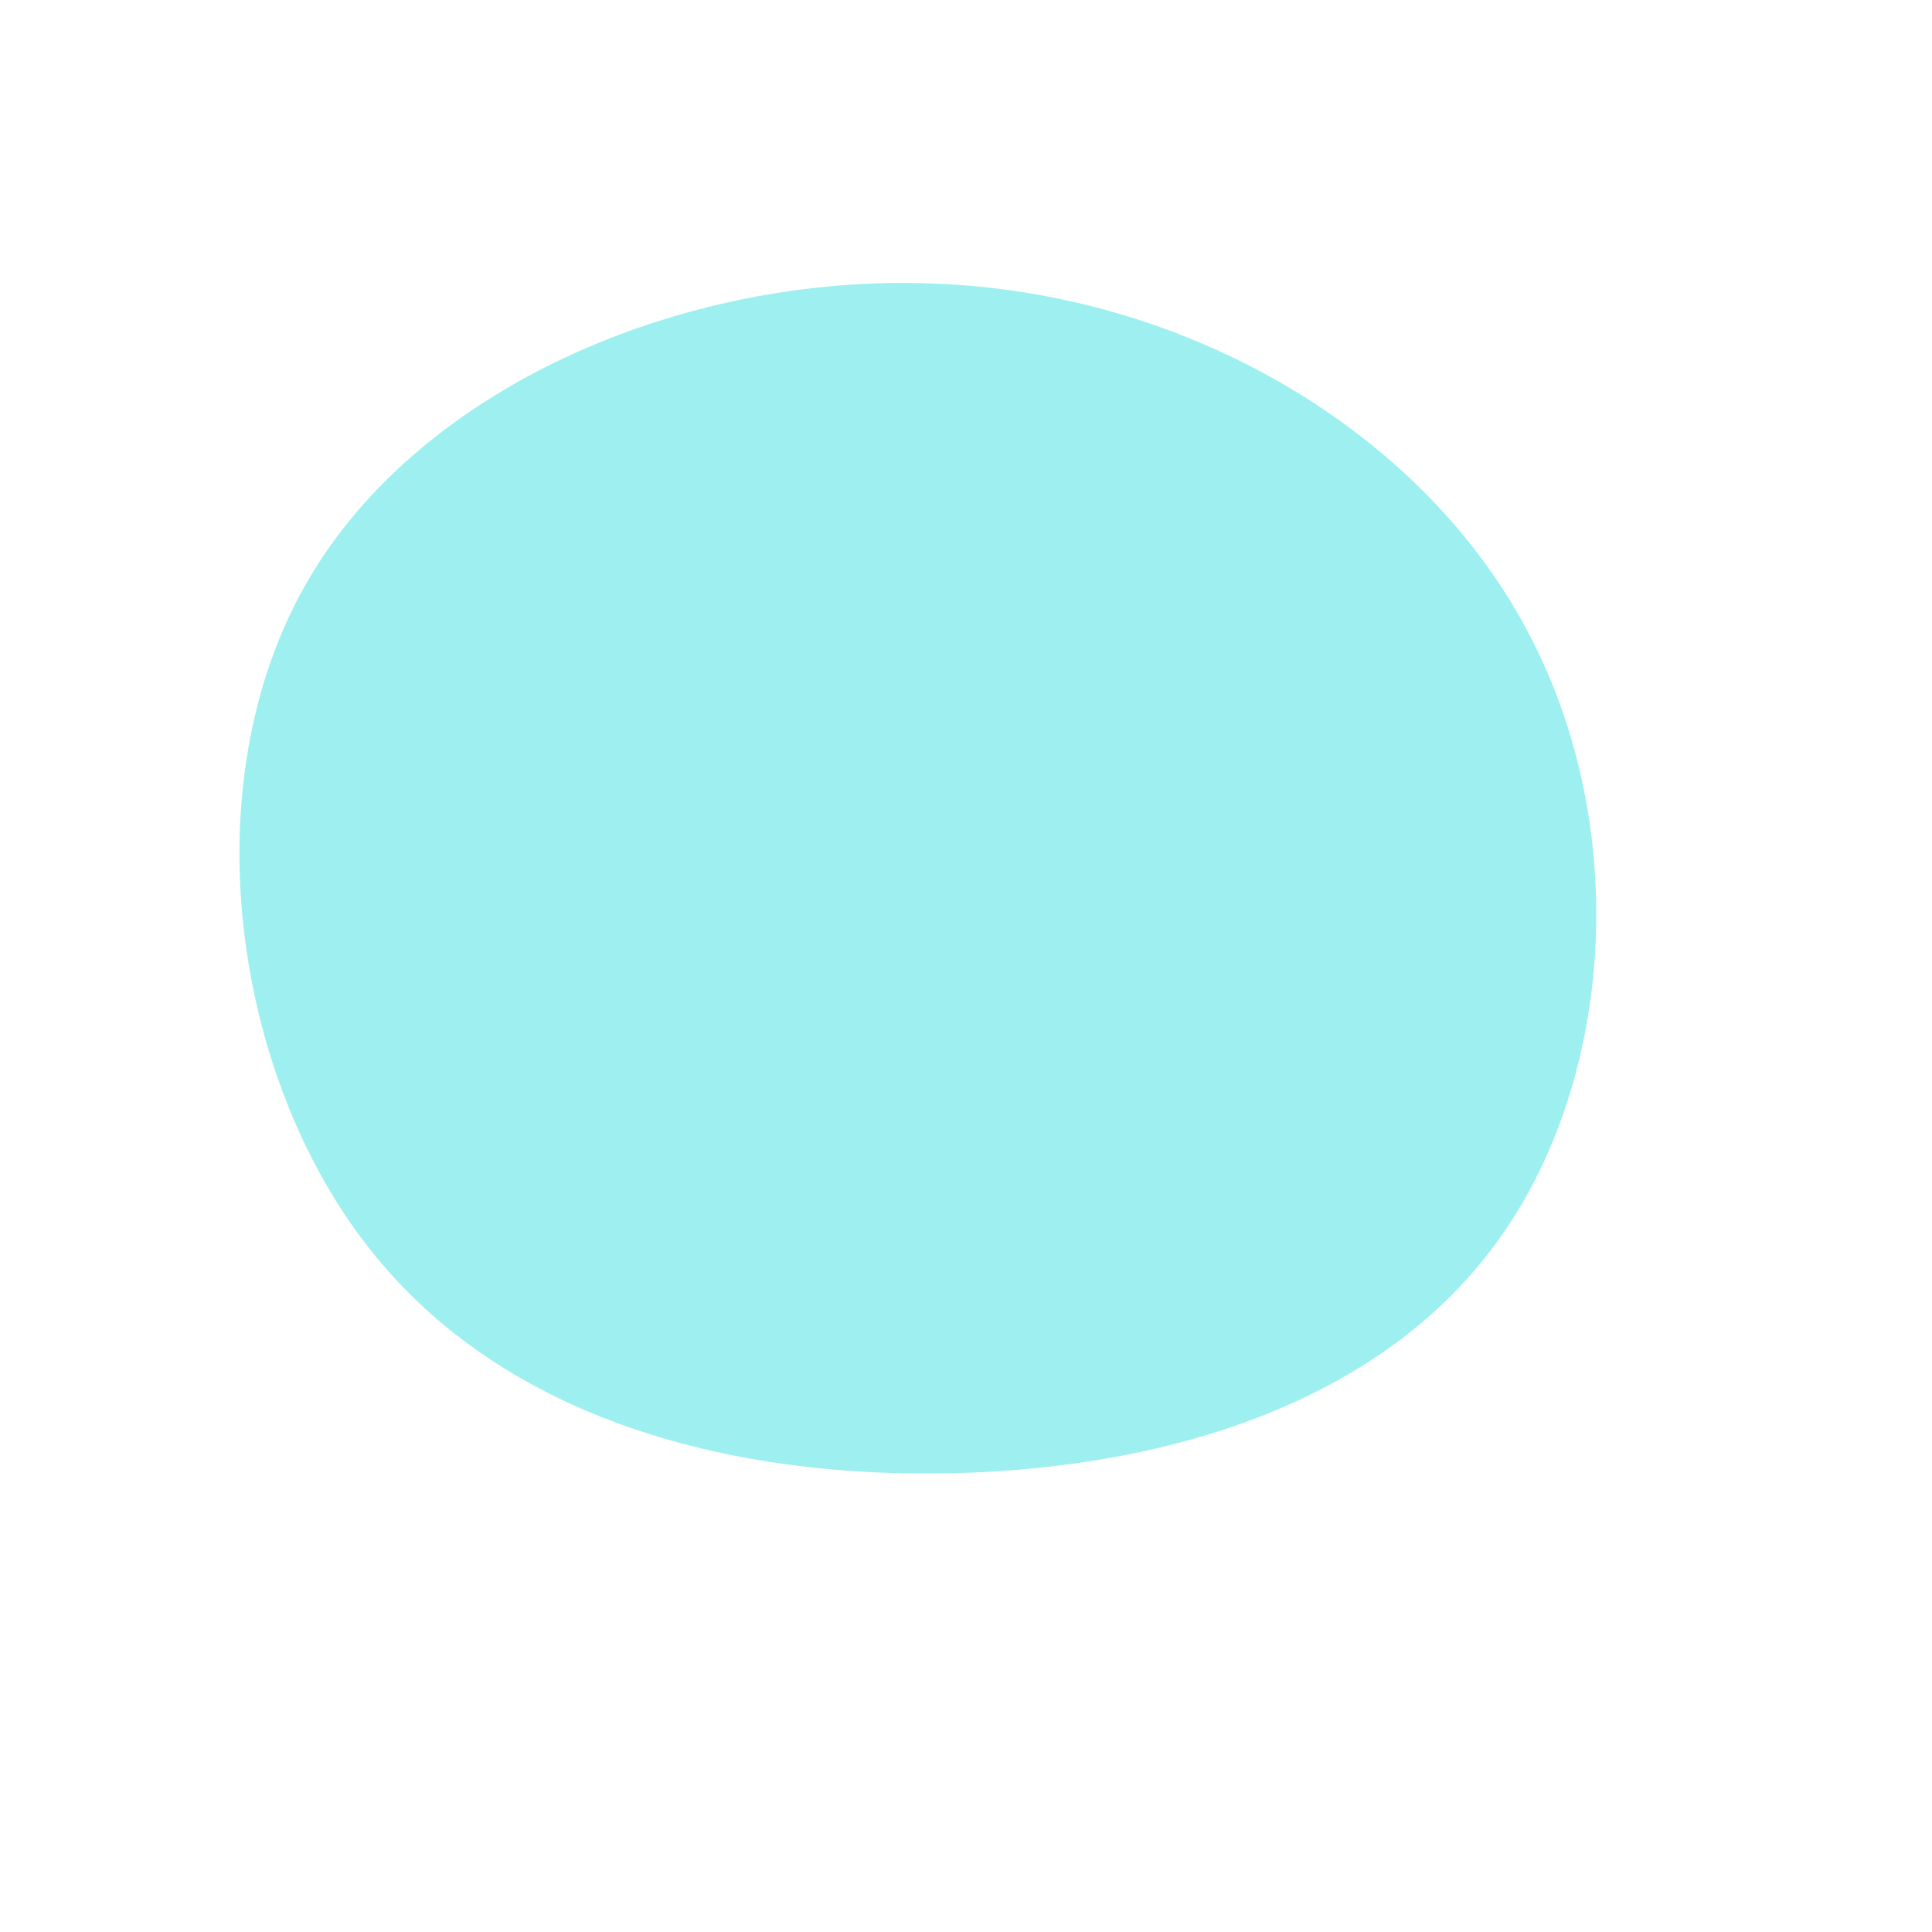 <?xml version="1.0" standalone="no"?>
<svg viewBox="0 0 200 200" xmlns="http://www.w3.org/2000/svg">
  <path fill="#9EF0F0" d="M58,-34.9C68.9,-14.7,67.1,11.5,55.3,28.1C43.5,44.8,21.7,51.9,-1.1,52.5C-23.8,53.1,-47.7,47.2,-61.8,29.2C-75.9,11.3,-80.2,-18.8,-68.3,-39.6C-56.4,-60.4,-28.2,-72,-2.3,-70.6C23.6,-69.3,47.2,-55.1,58,-34.9Z" transform="translate(100 100)" />
</svg>
